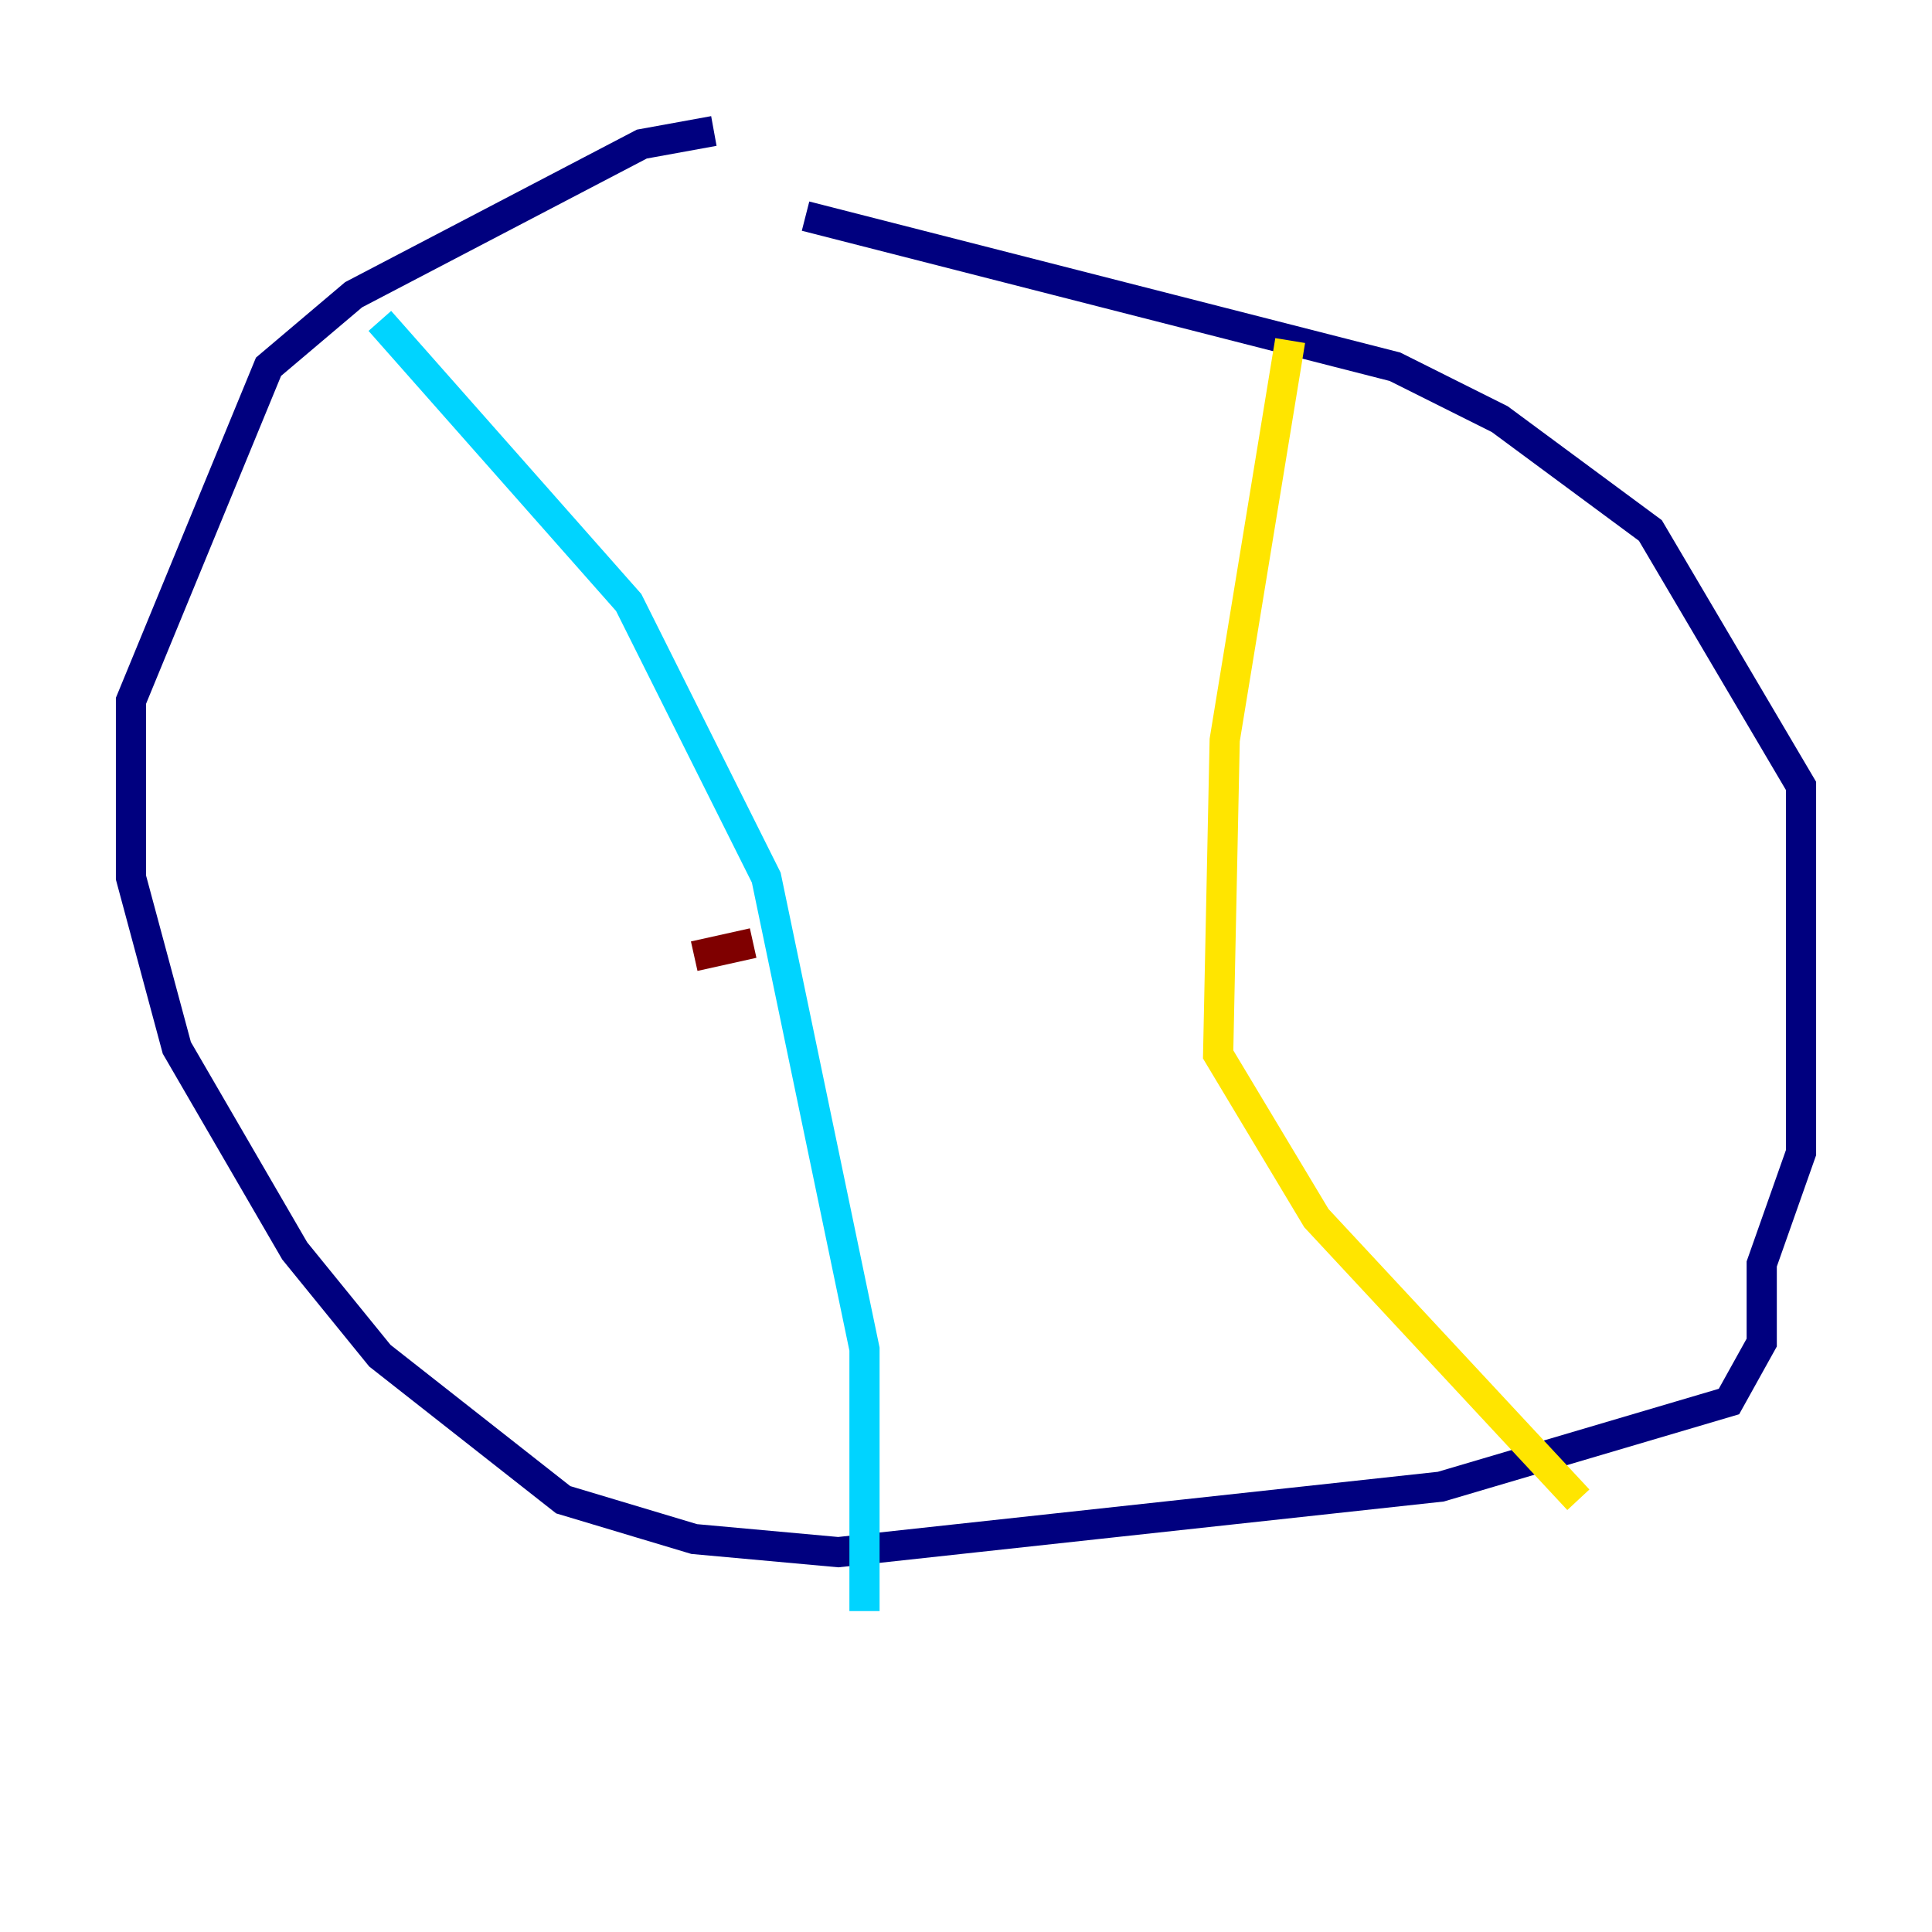 <?xml version="1.0" encoding="utf-8" ?>
<svg baseProfile="tiny" height="128" version="1.2" viewBox="0,0,128,128" width="128" xmlns="http://www.w3.org/2000/svg" xmlns:ev="http://www.w3.org/2001/xml-events" xmlns:xlink="http://www.w3.org/1999/xlink"><defs /><polyline fill="none" points="47.295,8.678 42.522,9.546 23.43,19.525 17.79,24.298 8.678,46.427 8.678,58.142 11.715,69.424 19.525,82.875 25.166,89.817 37.315,99.363 45.993,101.966 55.539,102.834 95.458,98.495 114.549,92.854 116.719,88.949 116.719,83.742 119.322,76.366 119.322,52.068 109.342,35.146 99.363,27.77 92.42,24.298 53.37,14.319" stroke="#00007f" stroke-width="2" /><polyline fill="none" points="25.166,21.261 41.654,39.919 50.766,58.142 57.275,89.383 57.275,106.739" stroke="#00d4ff" stroke-width="2" /><polyline fill="none" points="85.478,22.563 81.139,49.031 80.705,69.858 87.214,80.705 104.57,99.363" stroke="#ffe500" stroke-width="2" /><polyline fill="none" points="49.898,62.481 45.993,63.349" stroke="#7f0000" stroke-width="2" /></svg>